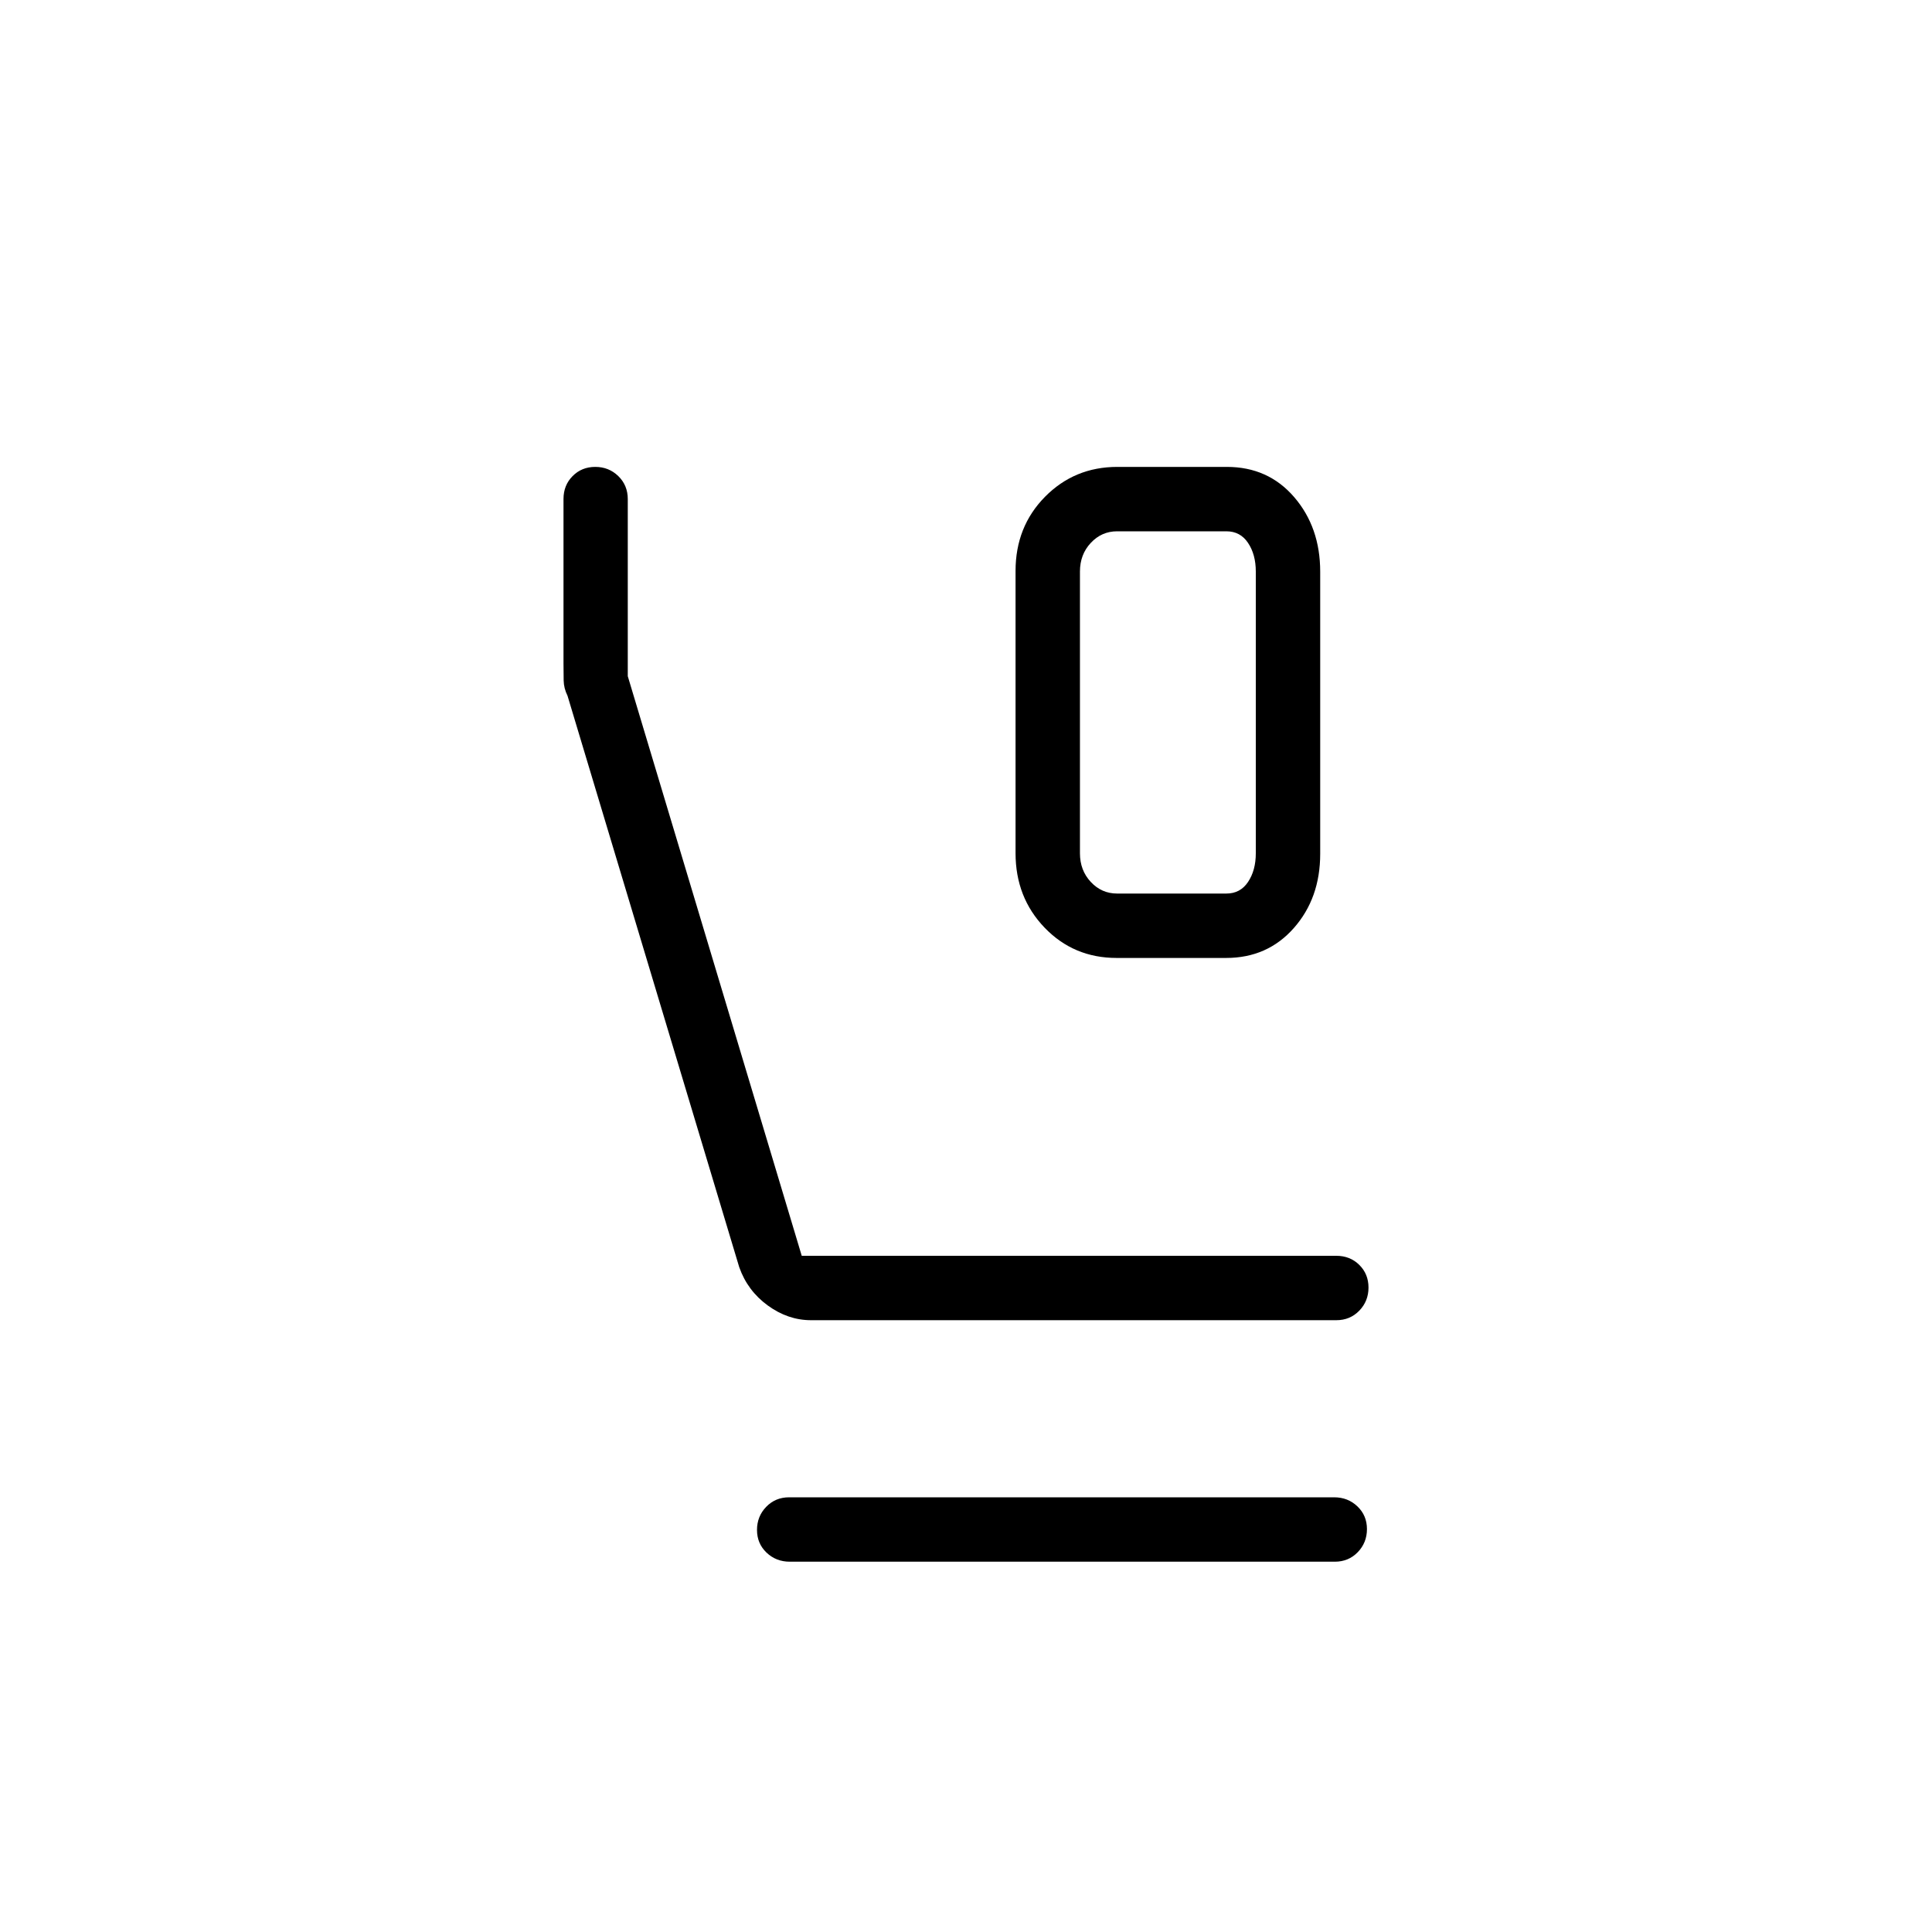 <svg xmlns="http://www.w3.org/2000/svg" height="20" viewBox="0 -960 960 960" width="20"><path d="M554.83-484q-21.29 0-35.75-15.02t-14.46-37.06v-140.19q0-22.04 14.64-36.88Q533.91-728 555.2-728h54.43q20.52 0 33.45 15.02Q656-697.96 656-675.92v140.19q0 22.04-13.11 36.88Q629.78-484 609.26-484h-54.43Zm.25-32h54.3q6.93 0 10.77-5.77Q624-527.54 624-536v-140q0-8.46-3.85-14.23-3.84-5.77-10.77-5.77h-54.3q-7.7 0-13.08 5.77T536.62-676v140q0 8.46 5.38 14.23t13.08 5.77ZM403-304q-11.46 0-21.52-7.33-10.05-7.33-14.17-19.05L282-614.27q-1.85-3.74-1.92-7.61-.08-3.87-.08-8.5v-81.67q0-6.82 4.52-11.38 4.52-4.57 11.27-4.57t11.45 4.58q4.7 4.58 4.7 11.42v88l86.44 288H664q6.84 0 11.42 4.52t4.58 11.27q0 6.75-4.58 11.48T664-304H403Zm-10.56 120q-6.82 0-11.56-4.52-4.73-4.52-4.73-11.27t4.58-11.48q4.57-4.73 11.39-4.73h270.82q6.83 0 11.56 4.52t4.73 11.27q0 6.75-4.57 11.48t-11.4 4.73H392.44Zm162.64-512h-18.46H624h-68.92Z"/></svg>